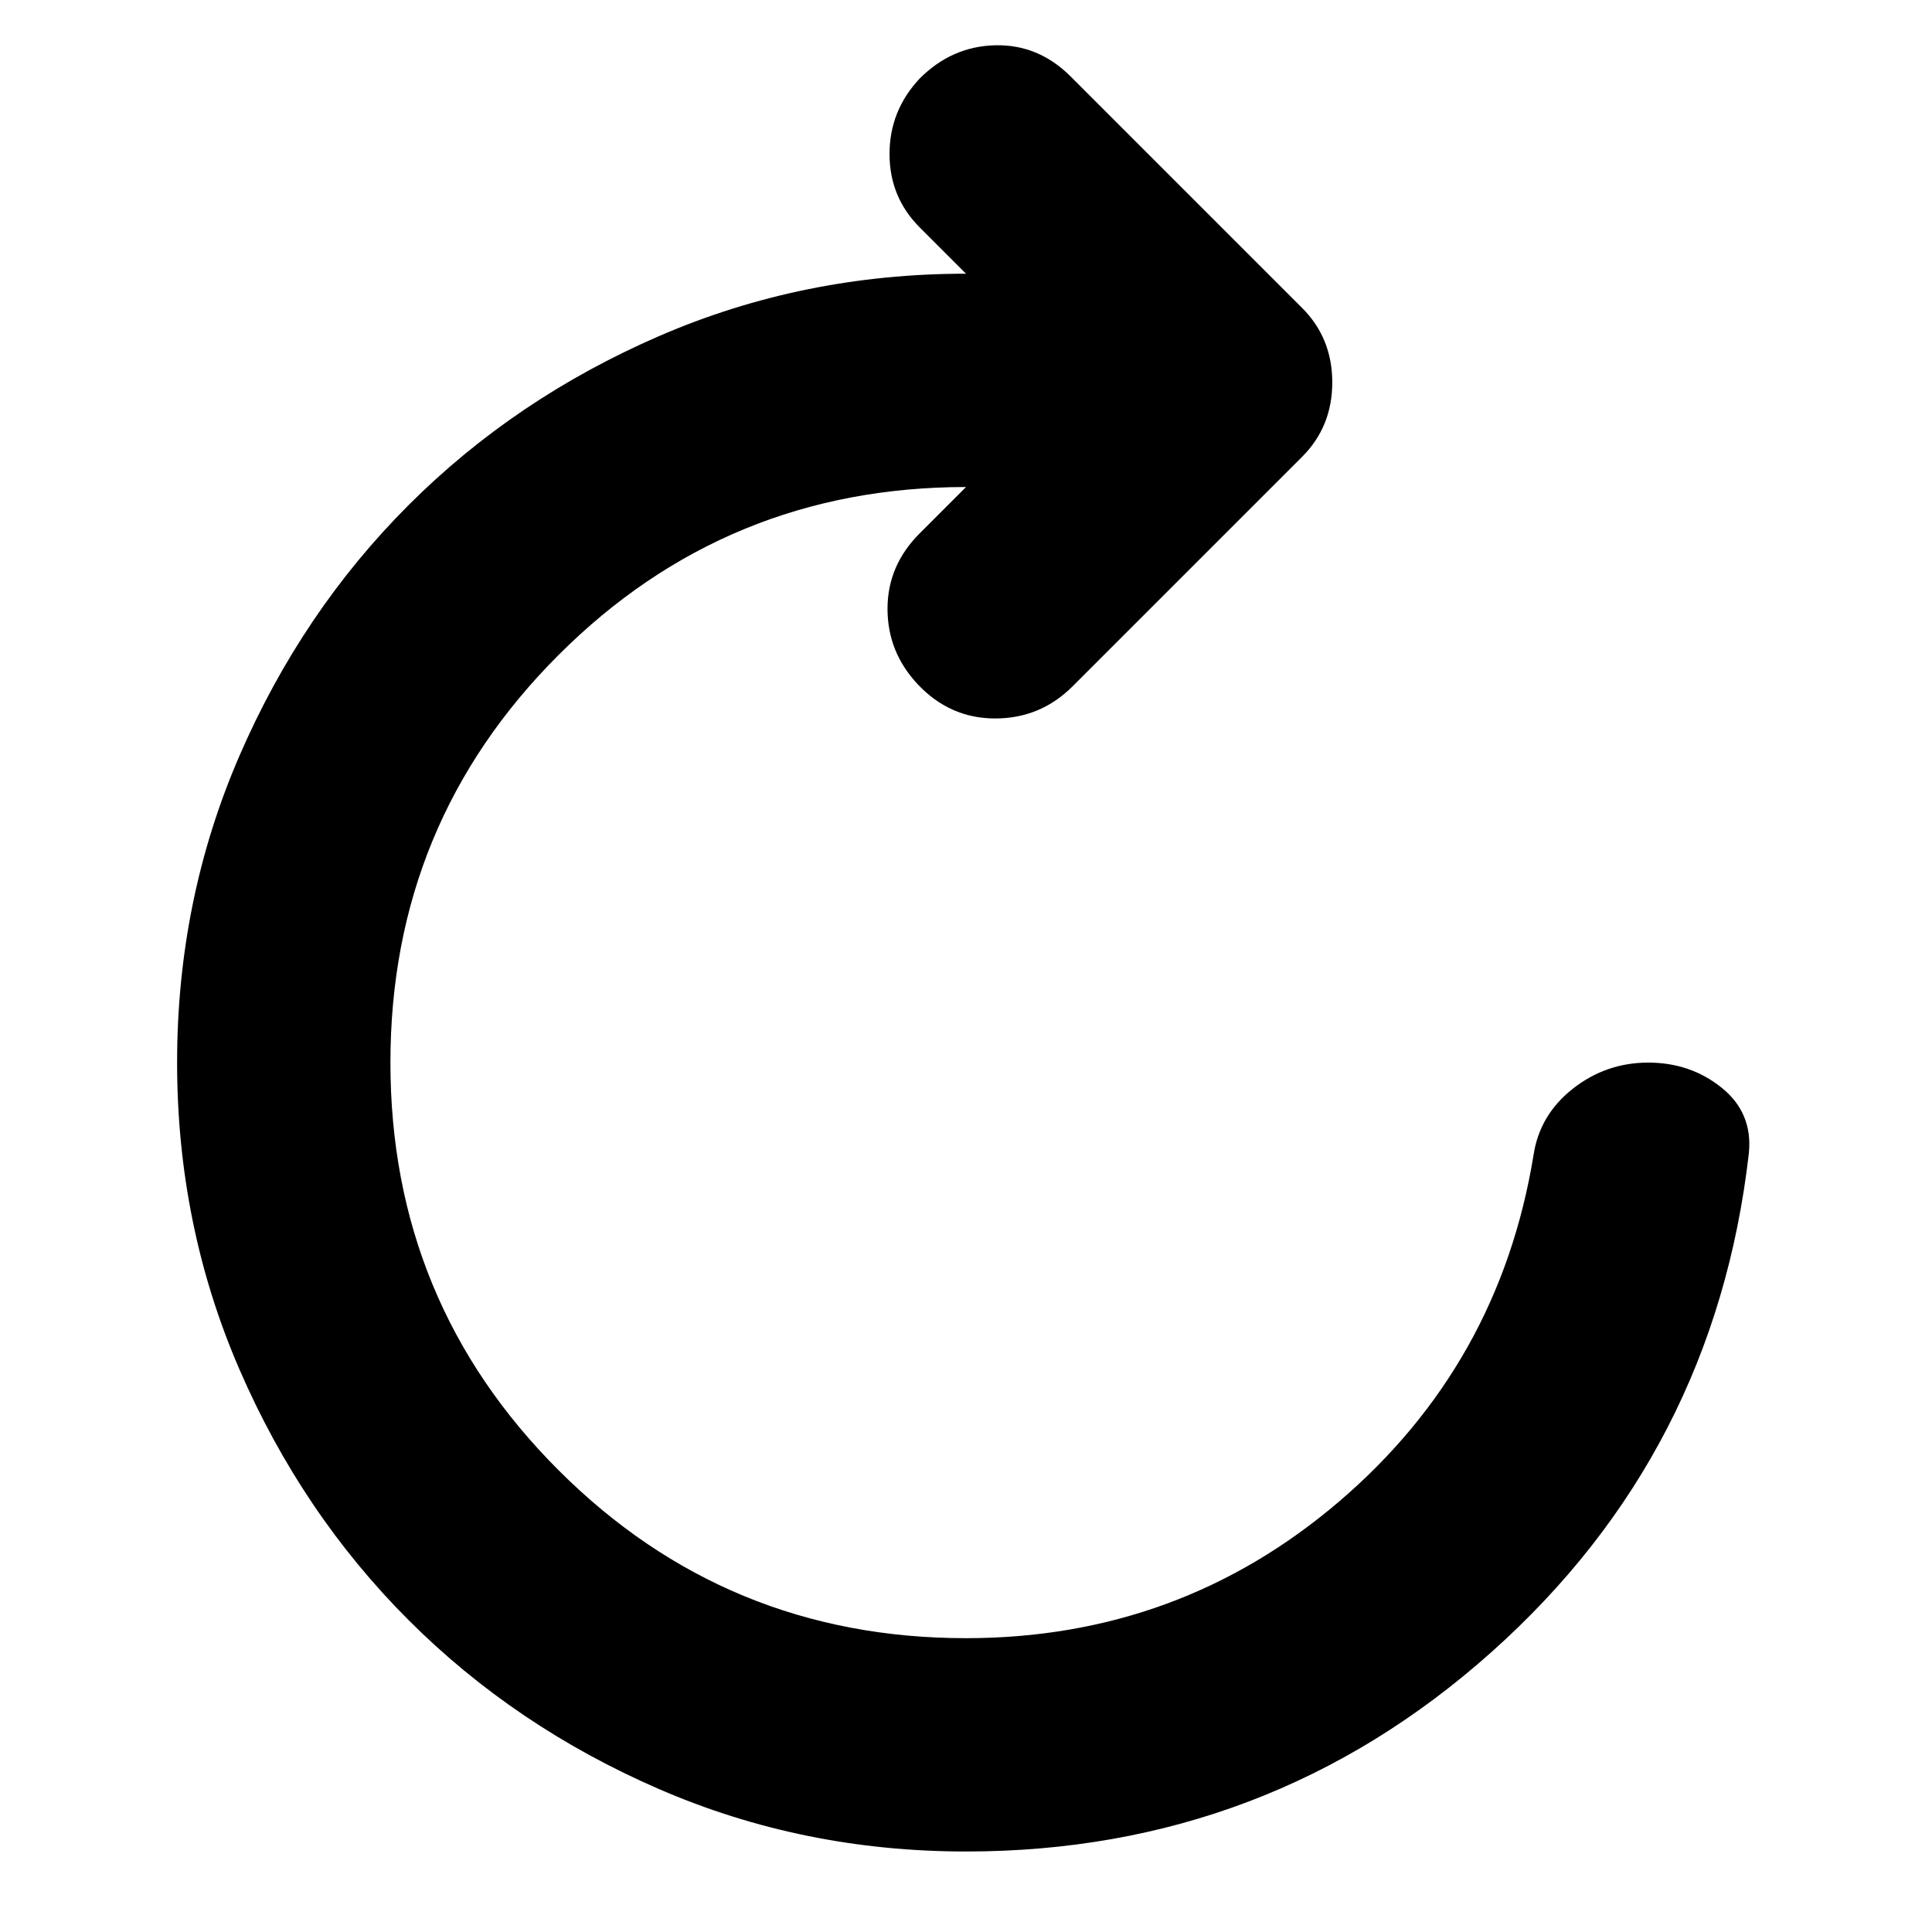 <svg xmlns="http://www.w3.org/2000/svg" height="24" viewBox="0 96 960 960" width="24"><path d="M480 1016q-81 0-152.5-31T203 901q-53-53-84-124.5T88 624q0-81 31-152.5T203 347q53-53 124.5-84T480 232l-23-23q-15-15-15-36.5t15-37.5q16-16 37.5-16.5T532 134l115 115q15 15 15 37t-15 37L533 437q-16 16-38.5 16T456 436q-15-16-15-37.5t16-37.5l23-23q-119 0-202.5 83.5T194 624q0 119 83.5 202.5T480 910q106 0 185.5-68T762 670q3-20 19.5-33t37.5-13q21 0 36.5 12.5T869 669q-17 149-128 248t-261 99Z"/></svg>